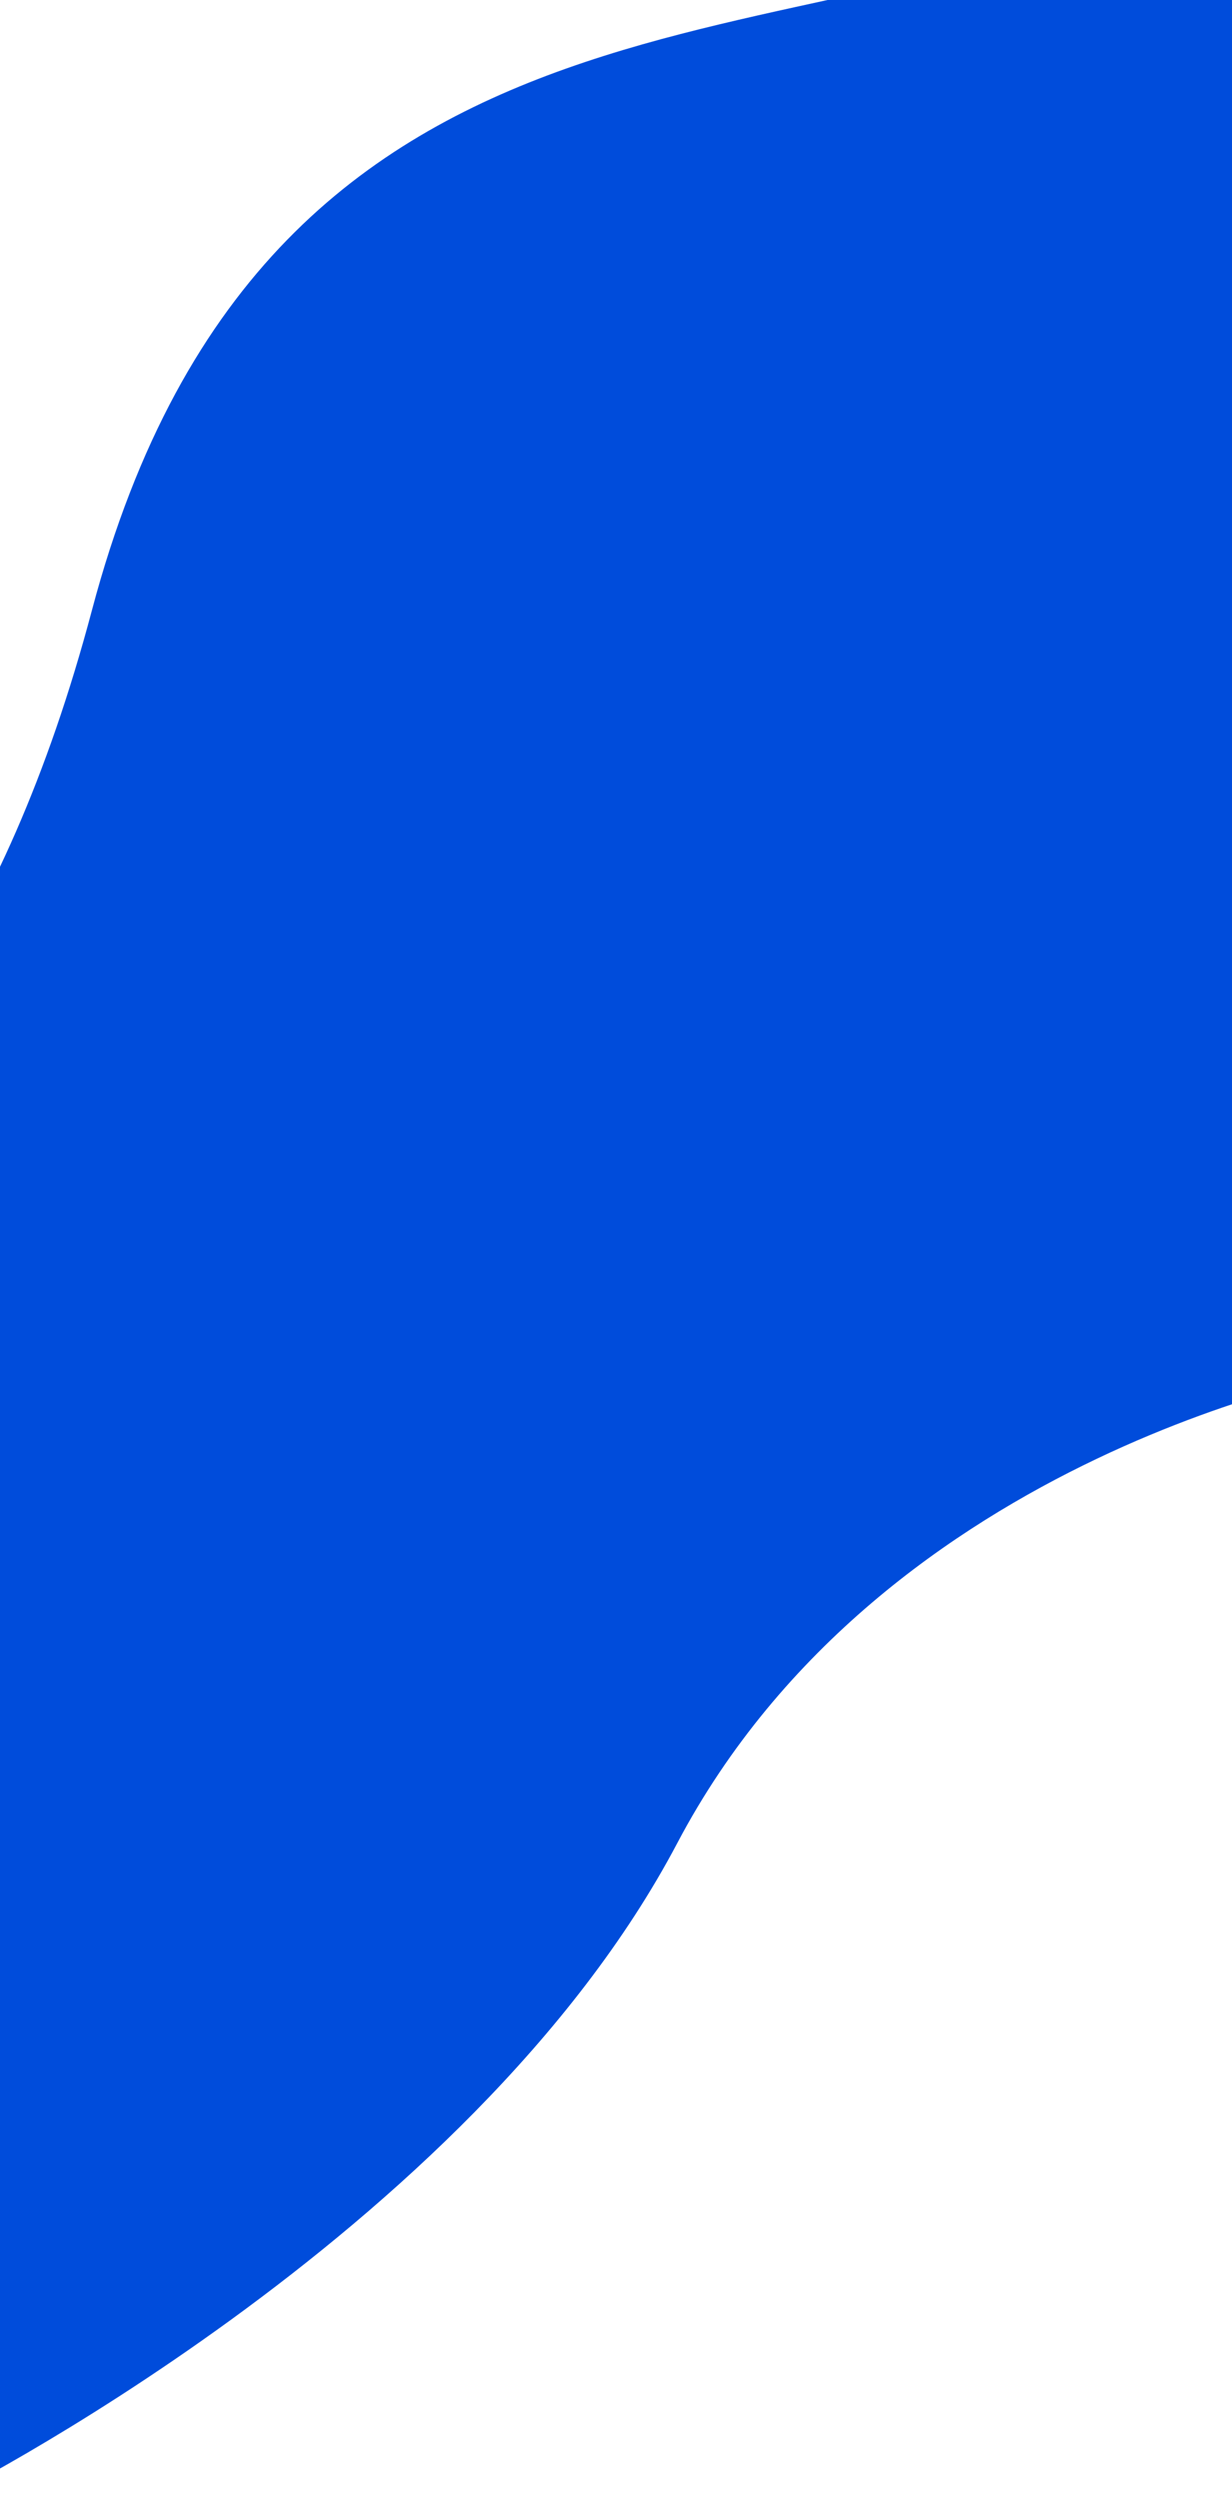 <svg width="375" height="761" viewBox="0 0 375 761" fill="none" xmlns="http://www.w3.org/2000/svg">
<path d="M-17.843 761C-95.919 718.336 -140.052 742.688 -183.299 477.845C-145.258 381.65 -26.324 390.484 28.006 185.663C82.336 -19.159 251.654 23.14 348.571 -30.6L522.143 95.23L414.157 417C414.157 417 269.437 441 206.157 561C142.877 681 -17.843 761 -17.843 761Z" fill="#004CDB"/>
</svg>
